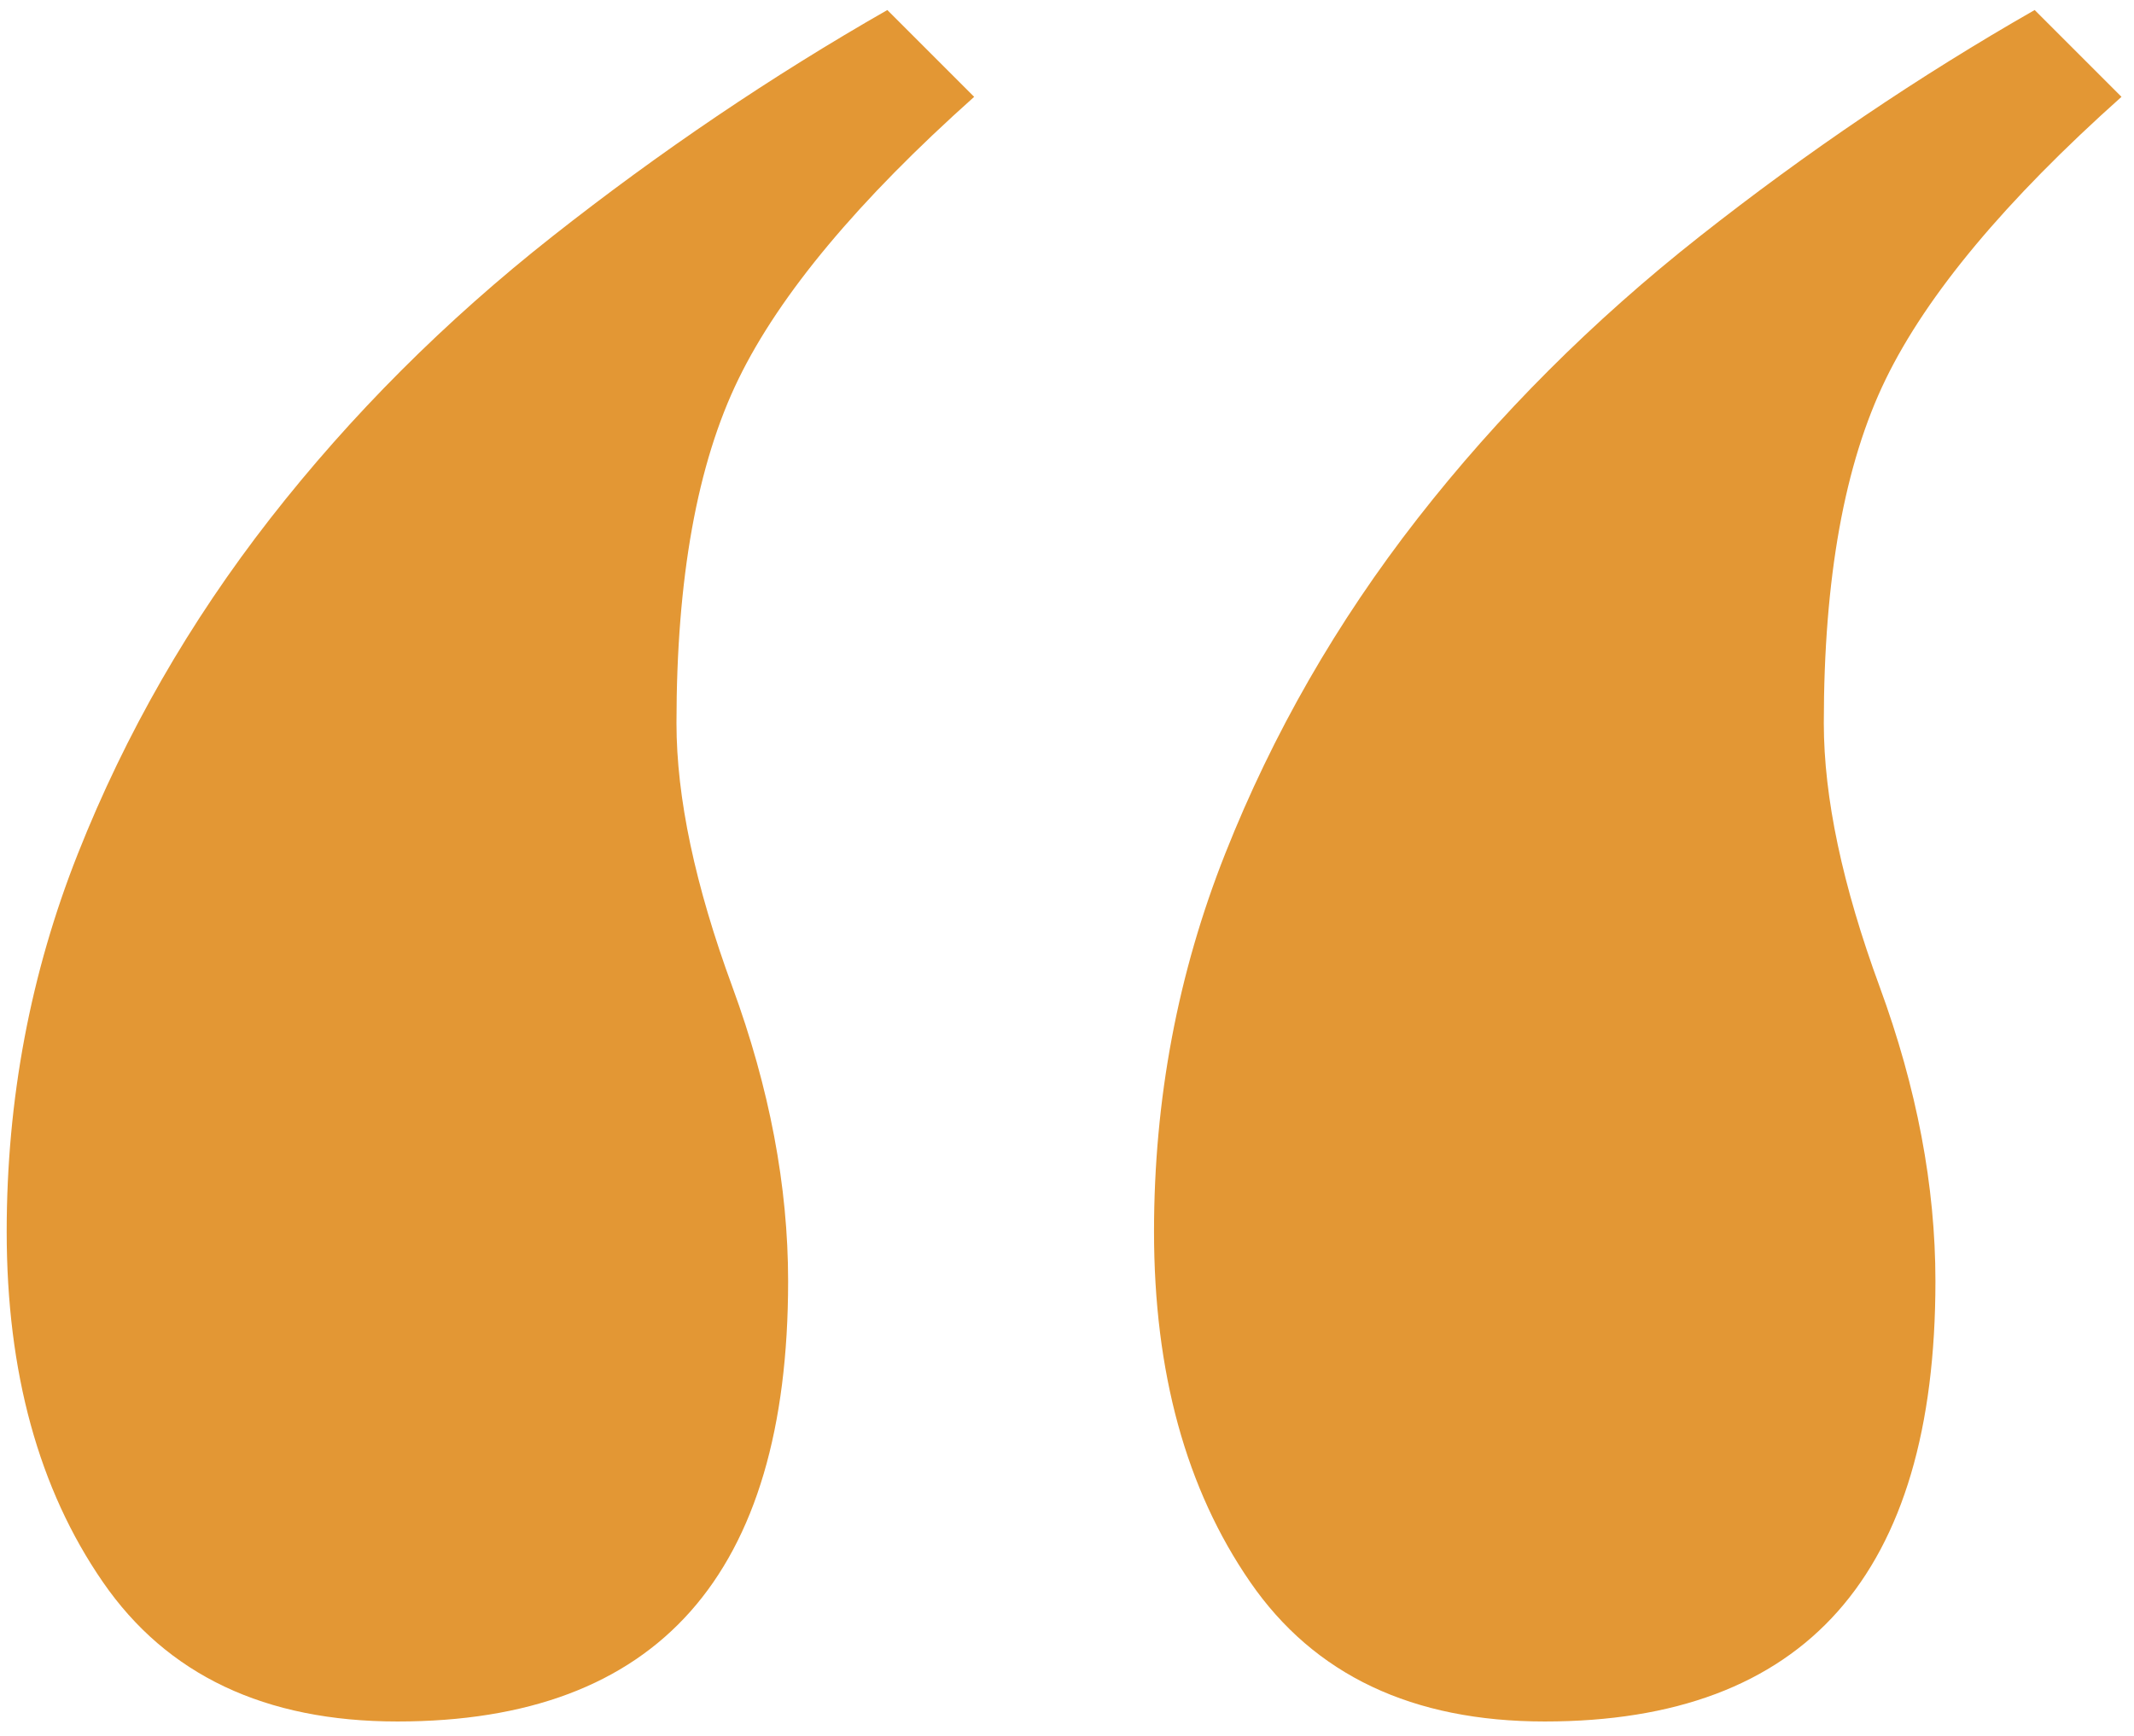 <svg 
 xmlns="http://www.w3.org/2000/svg"
 xmlns:xlink="http://www.w3.org/1999/xlink"
 width="118px" height="96px">
<path fill-rule="evenodd"  fill="rgb(227, 151, 52)"
 d="M49.066,0.554 C42.663,4.214 36.490,8.388 30.548,13.071 C24.600,17.759 19.403,22.962 14.945,28.674 C10.487,34.391 6.940,40.564 4.314,47.192 C1.683,53.826 0.370,60.797 0.370,68.111 C0.370,75.885 2.139,82.342 5.686,87.486 C9.228,92.630 14.655,95.202 21.975,95.202 C36.378,95.202 43.579,87.089 43.579,70.854 C43.579,65.598 42.550,60.170 40.493,54.565 C38.435,48.966 37.406,44.106 37.406,39.991 C37.406,31.991 38.548,25.647 40.836,20.958 C43.118,16.275 47.464,11.072 53.867,5.355 L49.066,0.554 ZM112.507,0.554 C106.104,4.214 99.931,8.388 93.989,13.071 C88.042,17.759 82.844,22.962 78.386,28.674 C73.928,34.391 70.381,40.564 67.755,47.192 C65.125,53.826 63.812,60.797 63.812,68.111 C63.812,75.885 65.580,82.342 69.127,87.486 C72.669,92.630 78.097,95.202 85.416,95.202 C99.819,95.202 107.020,87.089 107.020,70.854 C107.020,65.598 105.992,60.170 103.934,54.565 C101.877,48.966 100.848,44.106 100.848,39.991 C100.848,31.991 101.989,25.647 104.277,20.958 C106.560,16.275 110.905,11.072 117.308,5.355 L112.507,0.554 Z"/>
</svg>